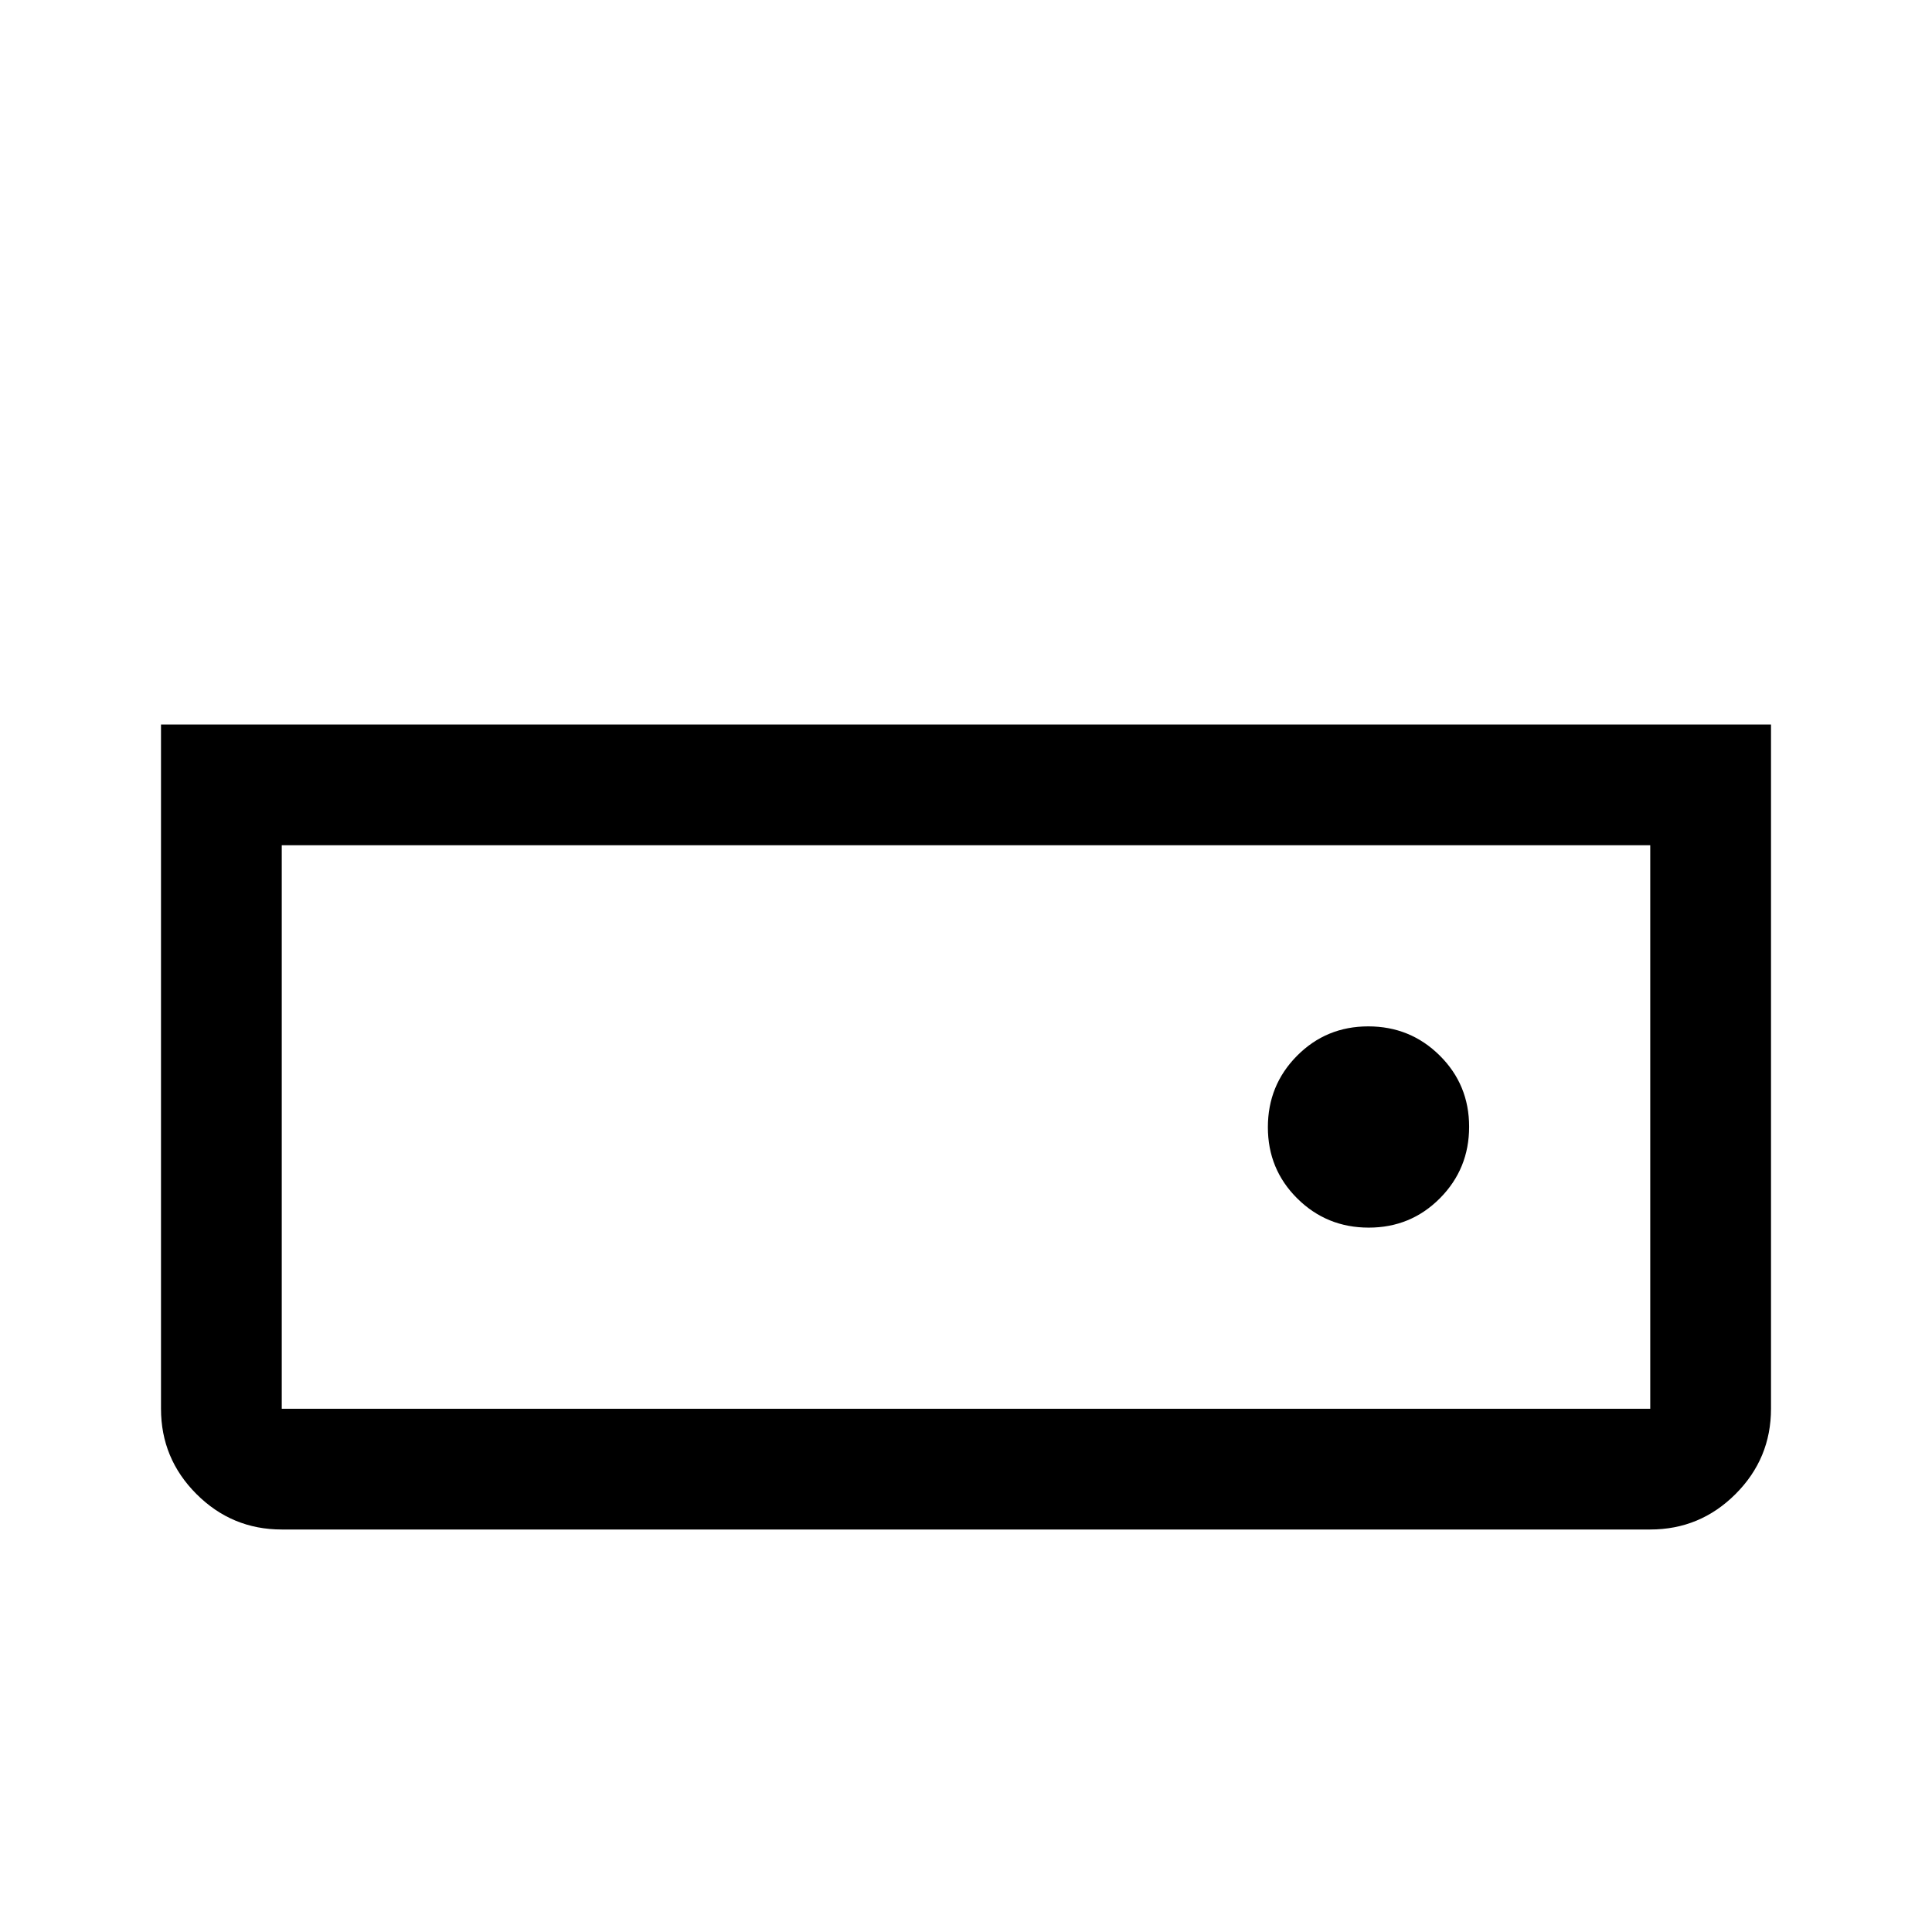 <?xml version="1.0" encoding="UTF-8" standalone="no"?>
<svg
   height="48"
   viewBox="0 -960 960 960"
   width="48"
   version="1.1"
   id="svg228"
   sodipodi:docname="hard_drive.svg"
   inkscape:version="1.2.2 (732a01da63, 2022-12-09, custom)"
   xmlns:inkscape="http://www.inkscape.org/namespaces/inkscape"
   xmlns:sodipodi="http://sodipodi.sourceforge.net/DTD/sodipodi-0.dtd"
   xmlns="http://www.w3.org/2000/svg"
   xmlns:svg="http://www.w3.org/2000/svg">
  <defs
     id="defs232" />
  <sodipodi:namedview
     id="namedview230"
     pagecolor="#ffffff"
     bordercolor="#000000"
     borderopacity="0.25"
     inkscape:showpageshadow="2"
     inkscape:pageopacity="0.0"
     inkscape:pagecheckerboard="0"
     inkscape:deskcolor="#d1d1d1"
     showgrid="false"
     inkscape:zoom="1"
     inkscape:cx="24"
     inkscape:cy="24.5"
     inkscape:window-width="1920"
     inkscape:window-height="972"
     inkscape:window-x="0"
     inkscape:window-y="27"
     inkscape:window-maximized="1"
     inkscape:current-layer="svg228" />
  <path
     id="path226"
     d="m 80,-600 v 340 c 0,16.5 5.867,30.633 17.617,42.383 C 109.367,-205.867 123.5,-200 140,-200 h 680 c 16.5,0 30.633,-5.867 42.383,-17.617 C 874.133,-229.367 880,-243.5 880,-260 v -340 z m 60,60 h 680 v 280 H 140 Z m 539.883,90 c -13.921,0 -25.724,4.864 -35.391,14.609 C 634.826,-425.646 630,-413.805 630,-399.883 c 0,13.921 4.864,25.724 14.609,35.391 9.745,9.667 21.586,14.492 35.508,14.492 13.921,0 25.724,-4.864 35.391,-14.609 C 725.174,-374.354 730,-386.195 730,-400.117 c 0,-13.921 -4.864,-25.724 -14.609,-35.391 C 705.646,-445.174 693.805,-450 679.883,-450 Z"
     sodipodi:nodetypes="csssssscccccccscscscscs" />
</svg>
